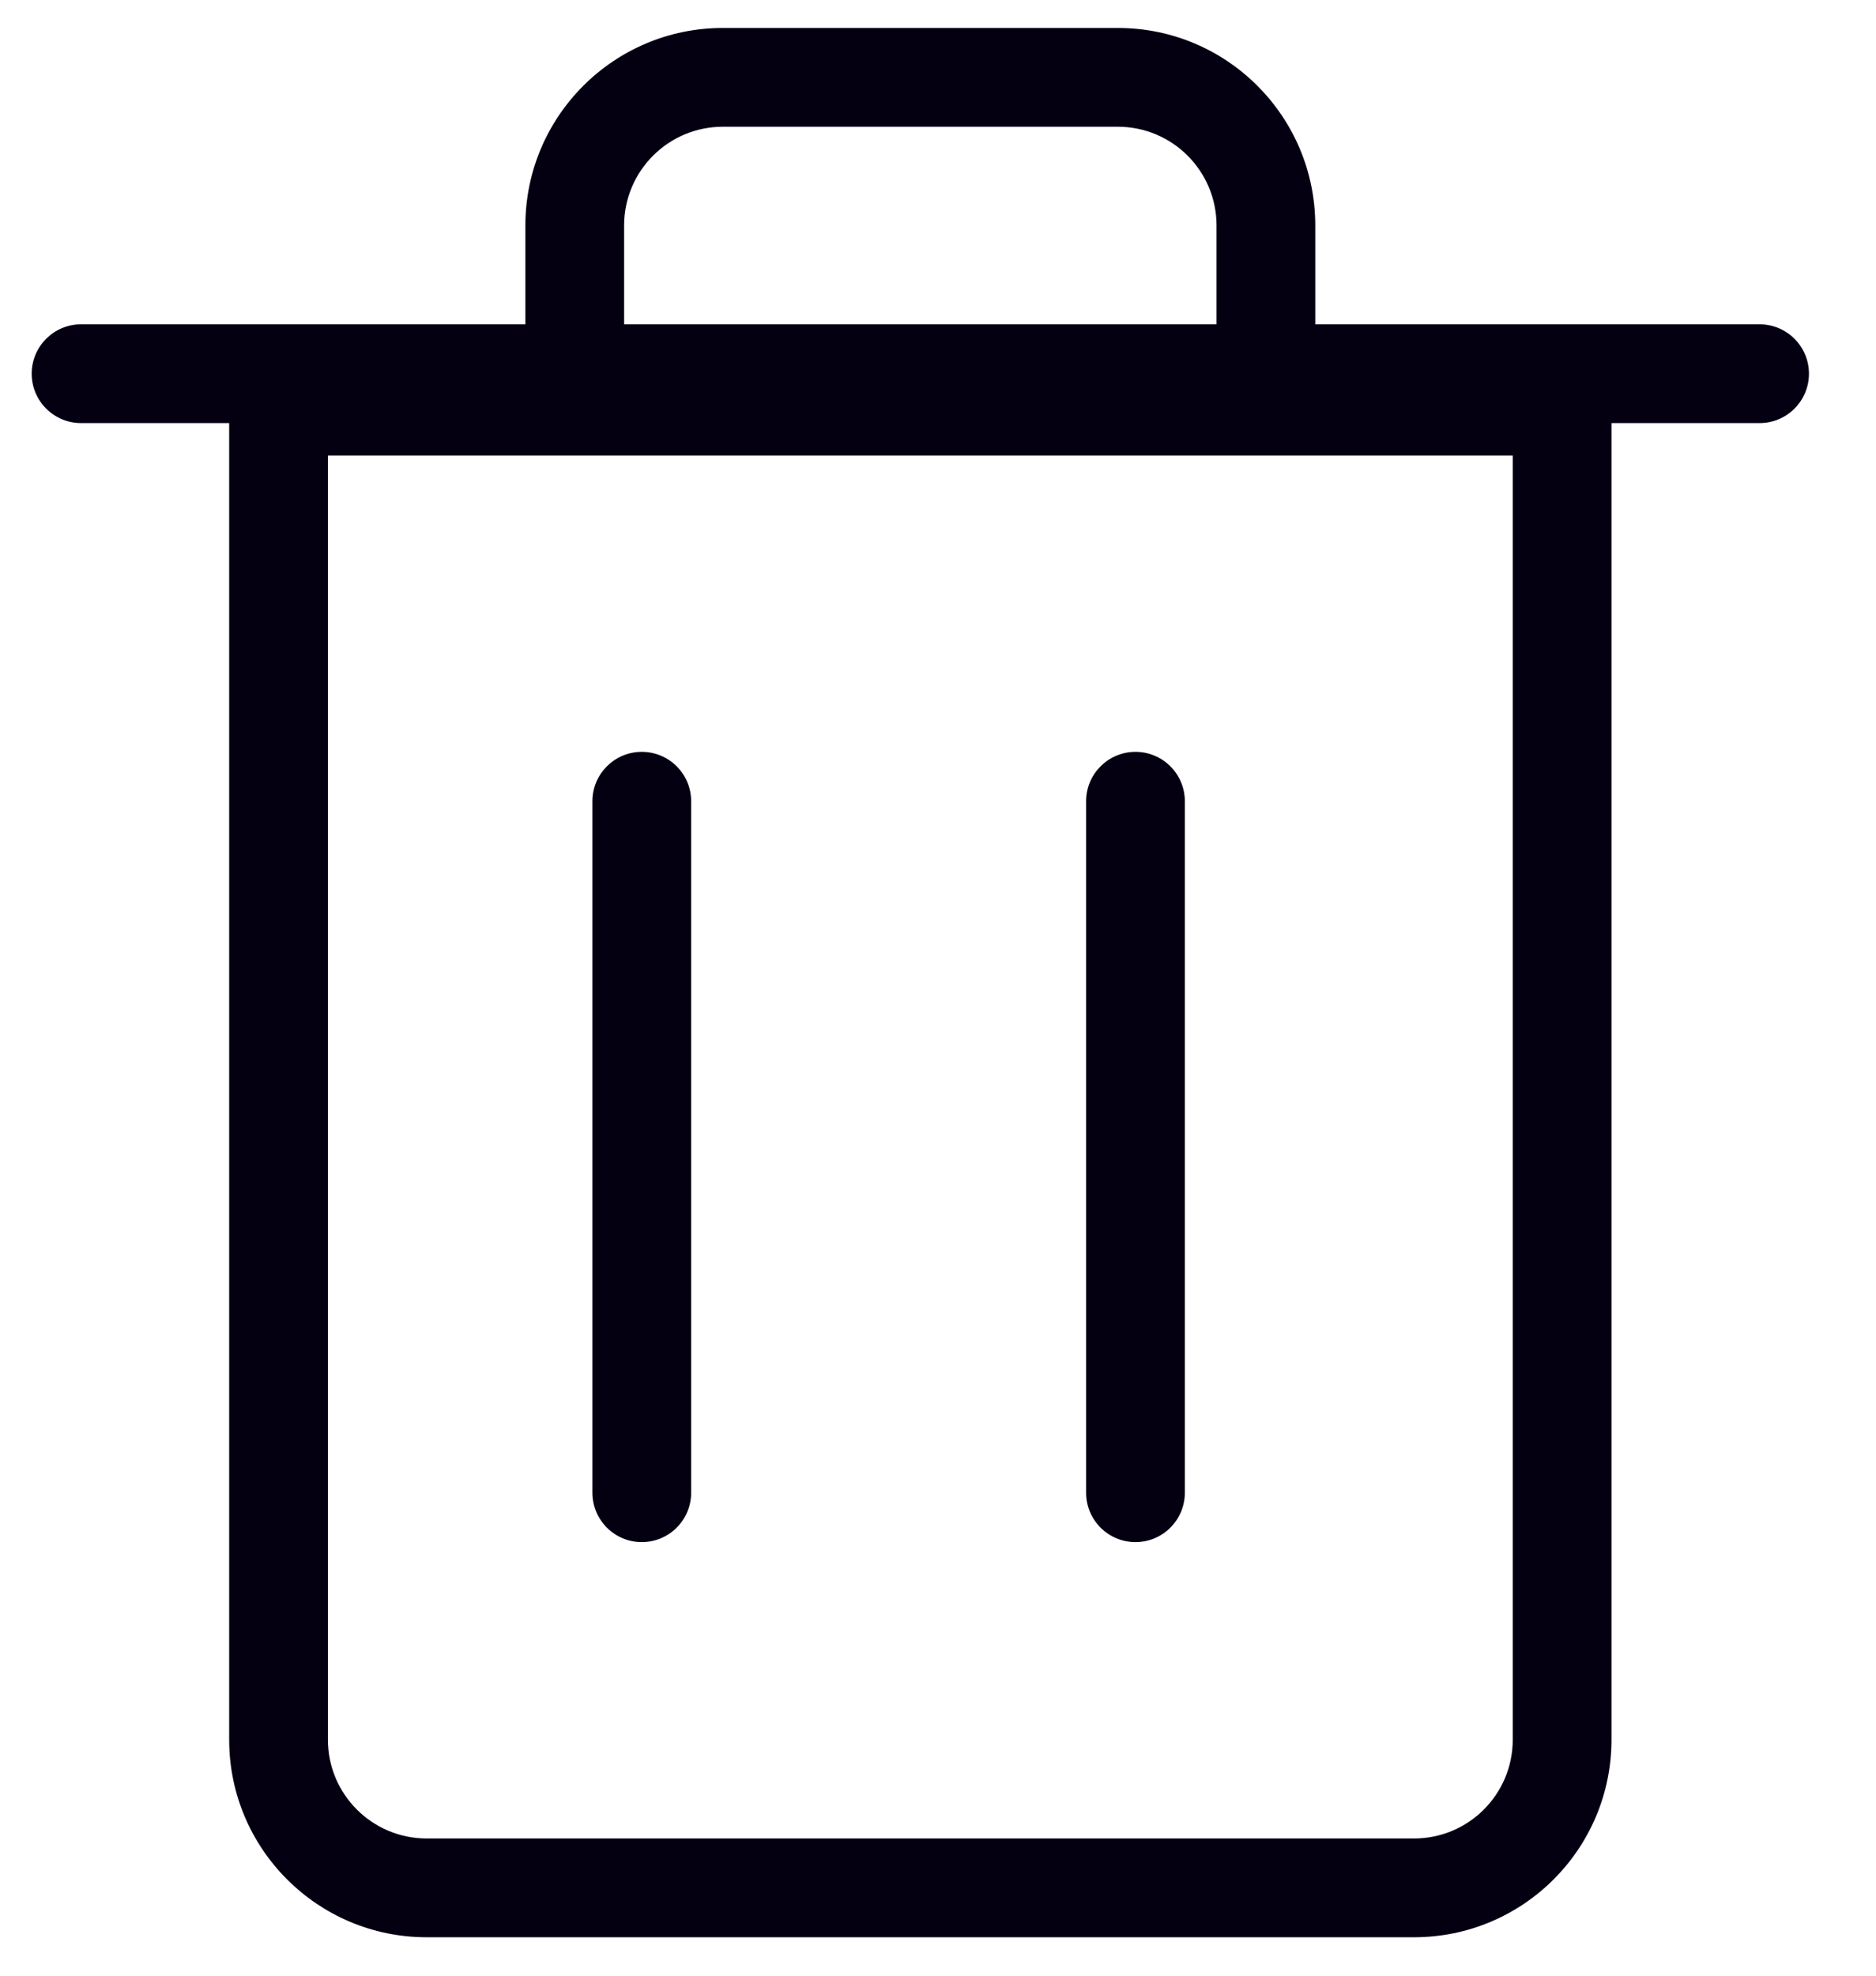 <svg width="19" height="20" viewBox="0 0 19 20" fill="none" xmlns="http://www.w3.org/2000/svg">
<path fill-rule="evenodd" clip-rule="evenodd" d="M11.321 1.283H7.321C6.769 1.283 6.321 1.731 6.321 2.283V3.283H12.321V2.283C12.321 1.731 11.874 1.283 11.321 1.283ZM5.321 2.283V3.283H0.821C0.545 3.283 0.321 3.507 0.321 3.783C0.321 4.059 0.545 4.283 0.821 4.283H2.321V4.611V17.611C2.321 18.715 3.217 19.611 4.321 19.611H14.321C15.426 19.611 16.321 18.715 16.321 17.611V4.611V4.283H17.821C18.097 4.283 18.321 4.059 18.321 3.783C18.321 3.507 18.097 3.283 17.821 3.283H13.321V2.283C13.321 1.179 12.426 0.283 11.321 0.283H7.321C6.217 0.283 5.321 1.179 5.321 2.283ZM3.321 4.611H15.321V17.611C15.321 18.163 14.874 18.611 14.321 18.611H4.321C3.769 18.611 3.321 18.163 3.321 17.611V4.611ZM6 8.111C6 7.835 6.224 7.611 6.5 7.611C6.776 7.611 7 7.835 7 8.111V15.111C7 15.387 6.776 15.611 6.5 15.611C6.224 15.611 6 15.387 6 15.111V8.111ZM11.5 7.611C11.224 7.611 11 7.835 11 8.111V15.111C11 15.387 11.224 15.611 11.5 15.611C11.776 15.611 12 15.387 12 15.111V8.111C12 7.835 11.776 7.611 11.5 7.611Z" fill="#040012"/>
</svg>
